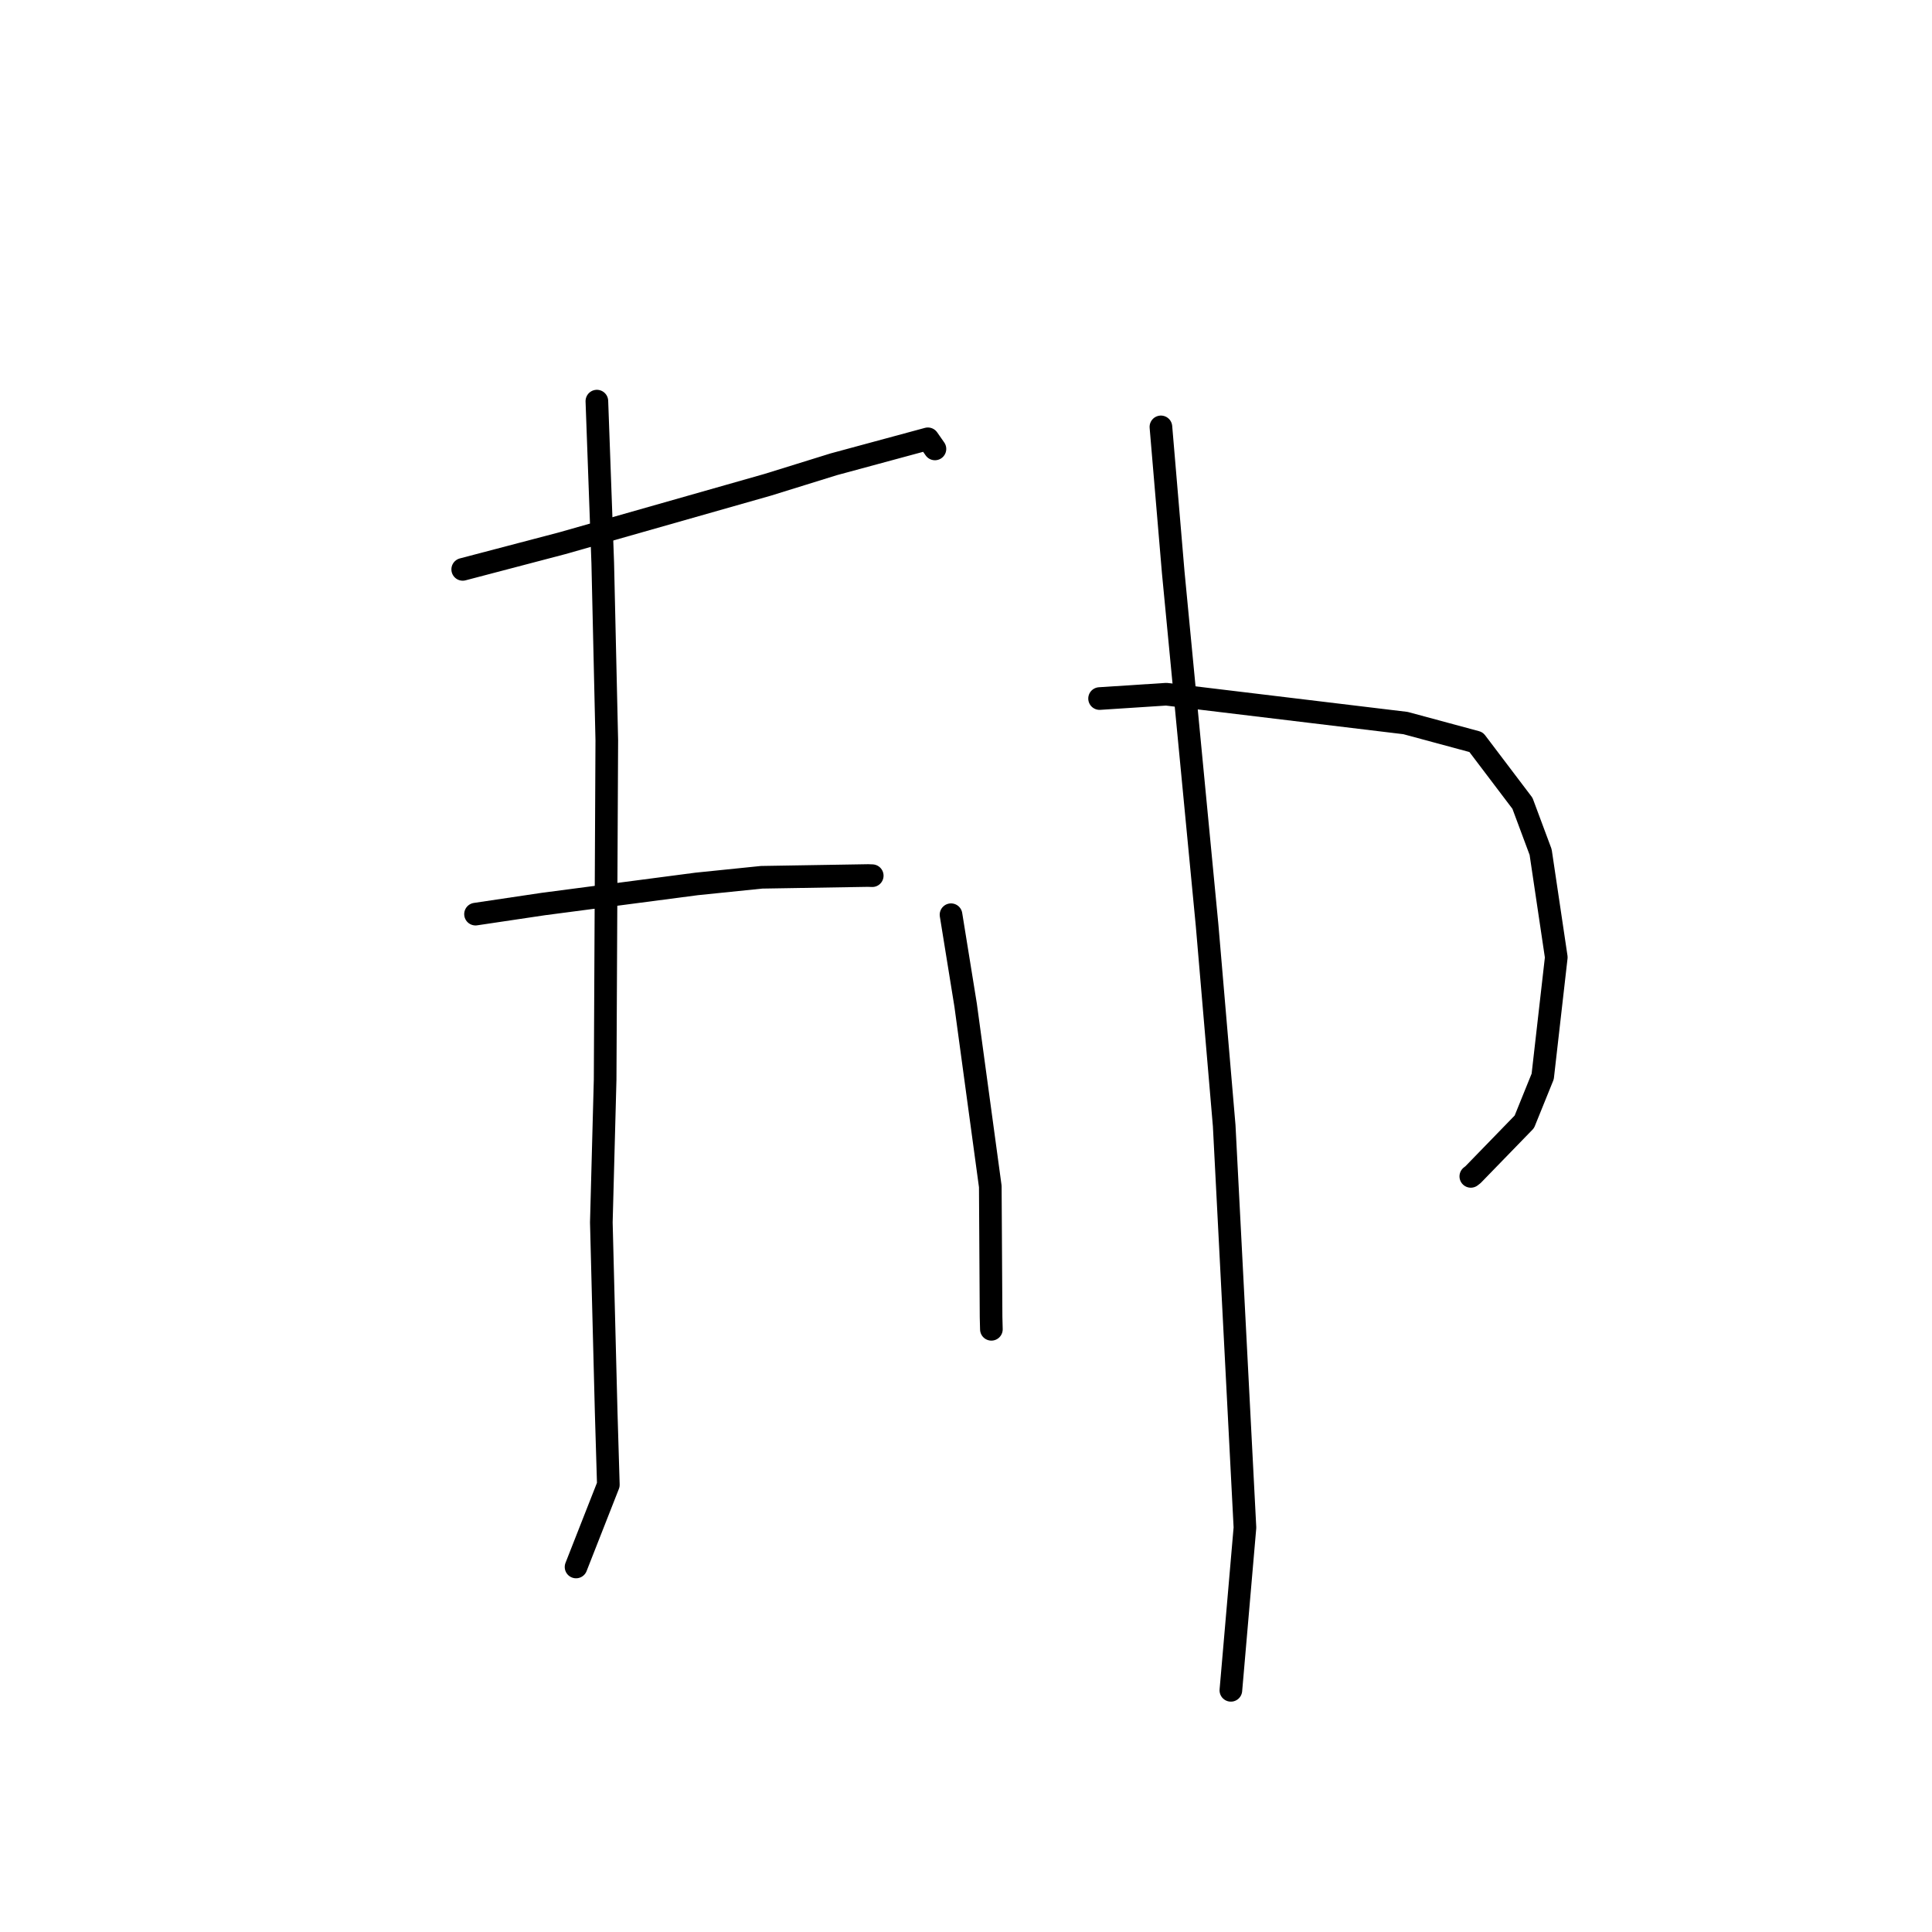 <?xml version="1.0" standalone="no"?>
    <svg width="256" height="256" xmlns="http://www.w3.org/2000/svg" version="1.1">
    <polyline stroke="black" stroke-width="3" stroke-linecap="round" fill="transparent" stroke-linejoin="round" points="61.312 75.445 74.506 71.98 101.714 64.24 110.477 61.52 122.948 58.145 123.796 59.359 123.876 59.474 123.884 59.485 " />
        <polyline stroke="black" stroke-width="3" stroke-linecap="round" fill="transparent" stroke-linejoin="round" points="63.009 121.127 71.997 119.788 92.32 117.124 100.921 116.245 115.025 116.012 115.576 116.033 " />
        <polyline stroke="black" stroke-width="3" stroke-linecap="round" fill="transparent" stroke-linejoin="round" points="79.089 53.151 79.867 74.597 80.403 98.088 80.183 143.067 79.68 161.971 80.322 187.129 80.609 196.74 76.719 206.641 76.33 207.632 " />
        <polyline stroke="black" stroke-width="3" stroke-linecap="round" fill="transparent" stroke-linejoin="round" points="126.015 121.205 127.95 133.177 131.219 157.216 131.322 174.516 131.363 176.139 " />
        <polyline stroke="black" stroke-width="3" stroke-linecap="round" fill="transparent" stroke-linejoin="round" points="145.699 92.561 154.539 91.987 186.242 95.809 195.591 98.334 201.734 106.444 204.142 112.905 206.216 126.845 204.416 142.636 201.981 148.649 195.184 155.648 194.89 155.877 " />
        <polyline stroke="black" stroke-width="3" stroke-linecap="round" fill="transparent" stroke-linejoin="round" points="153.827 56.565 155.458 75.833 159.946 122.601 162.212 149.159 164.962 202.412 163.267 222.017 163.097 223.977 " />
        </svg>
